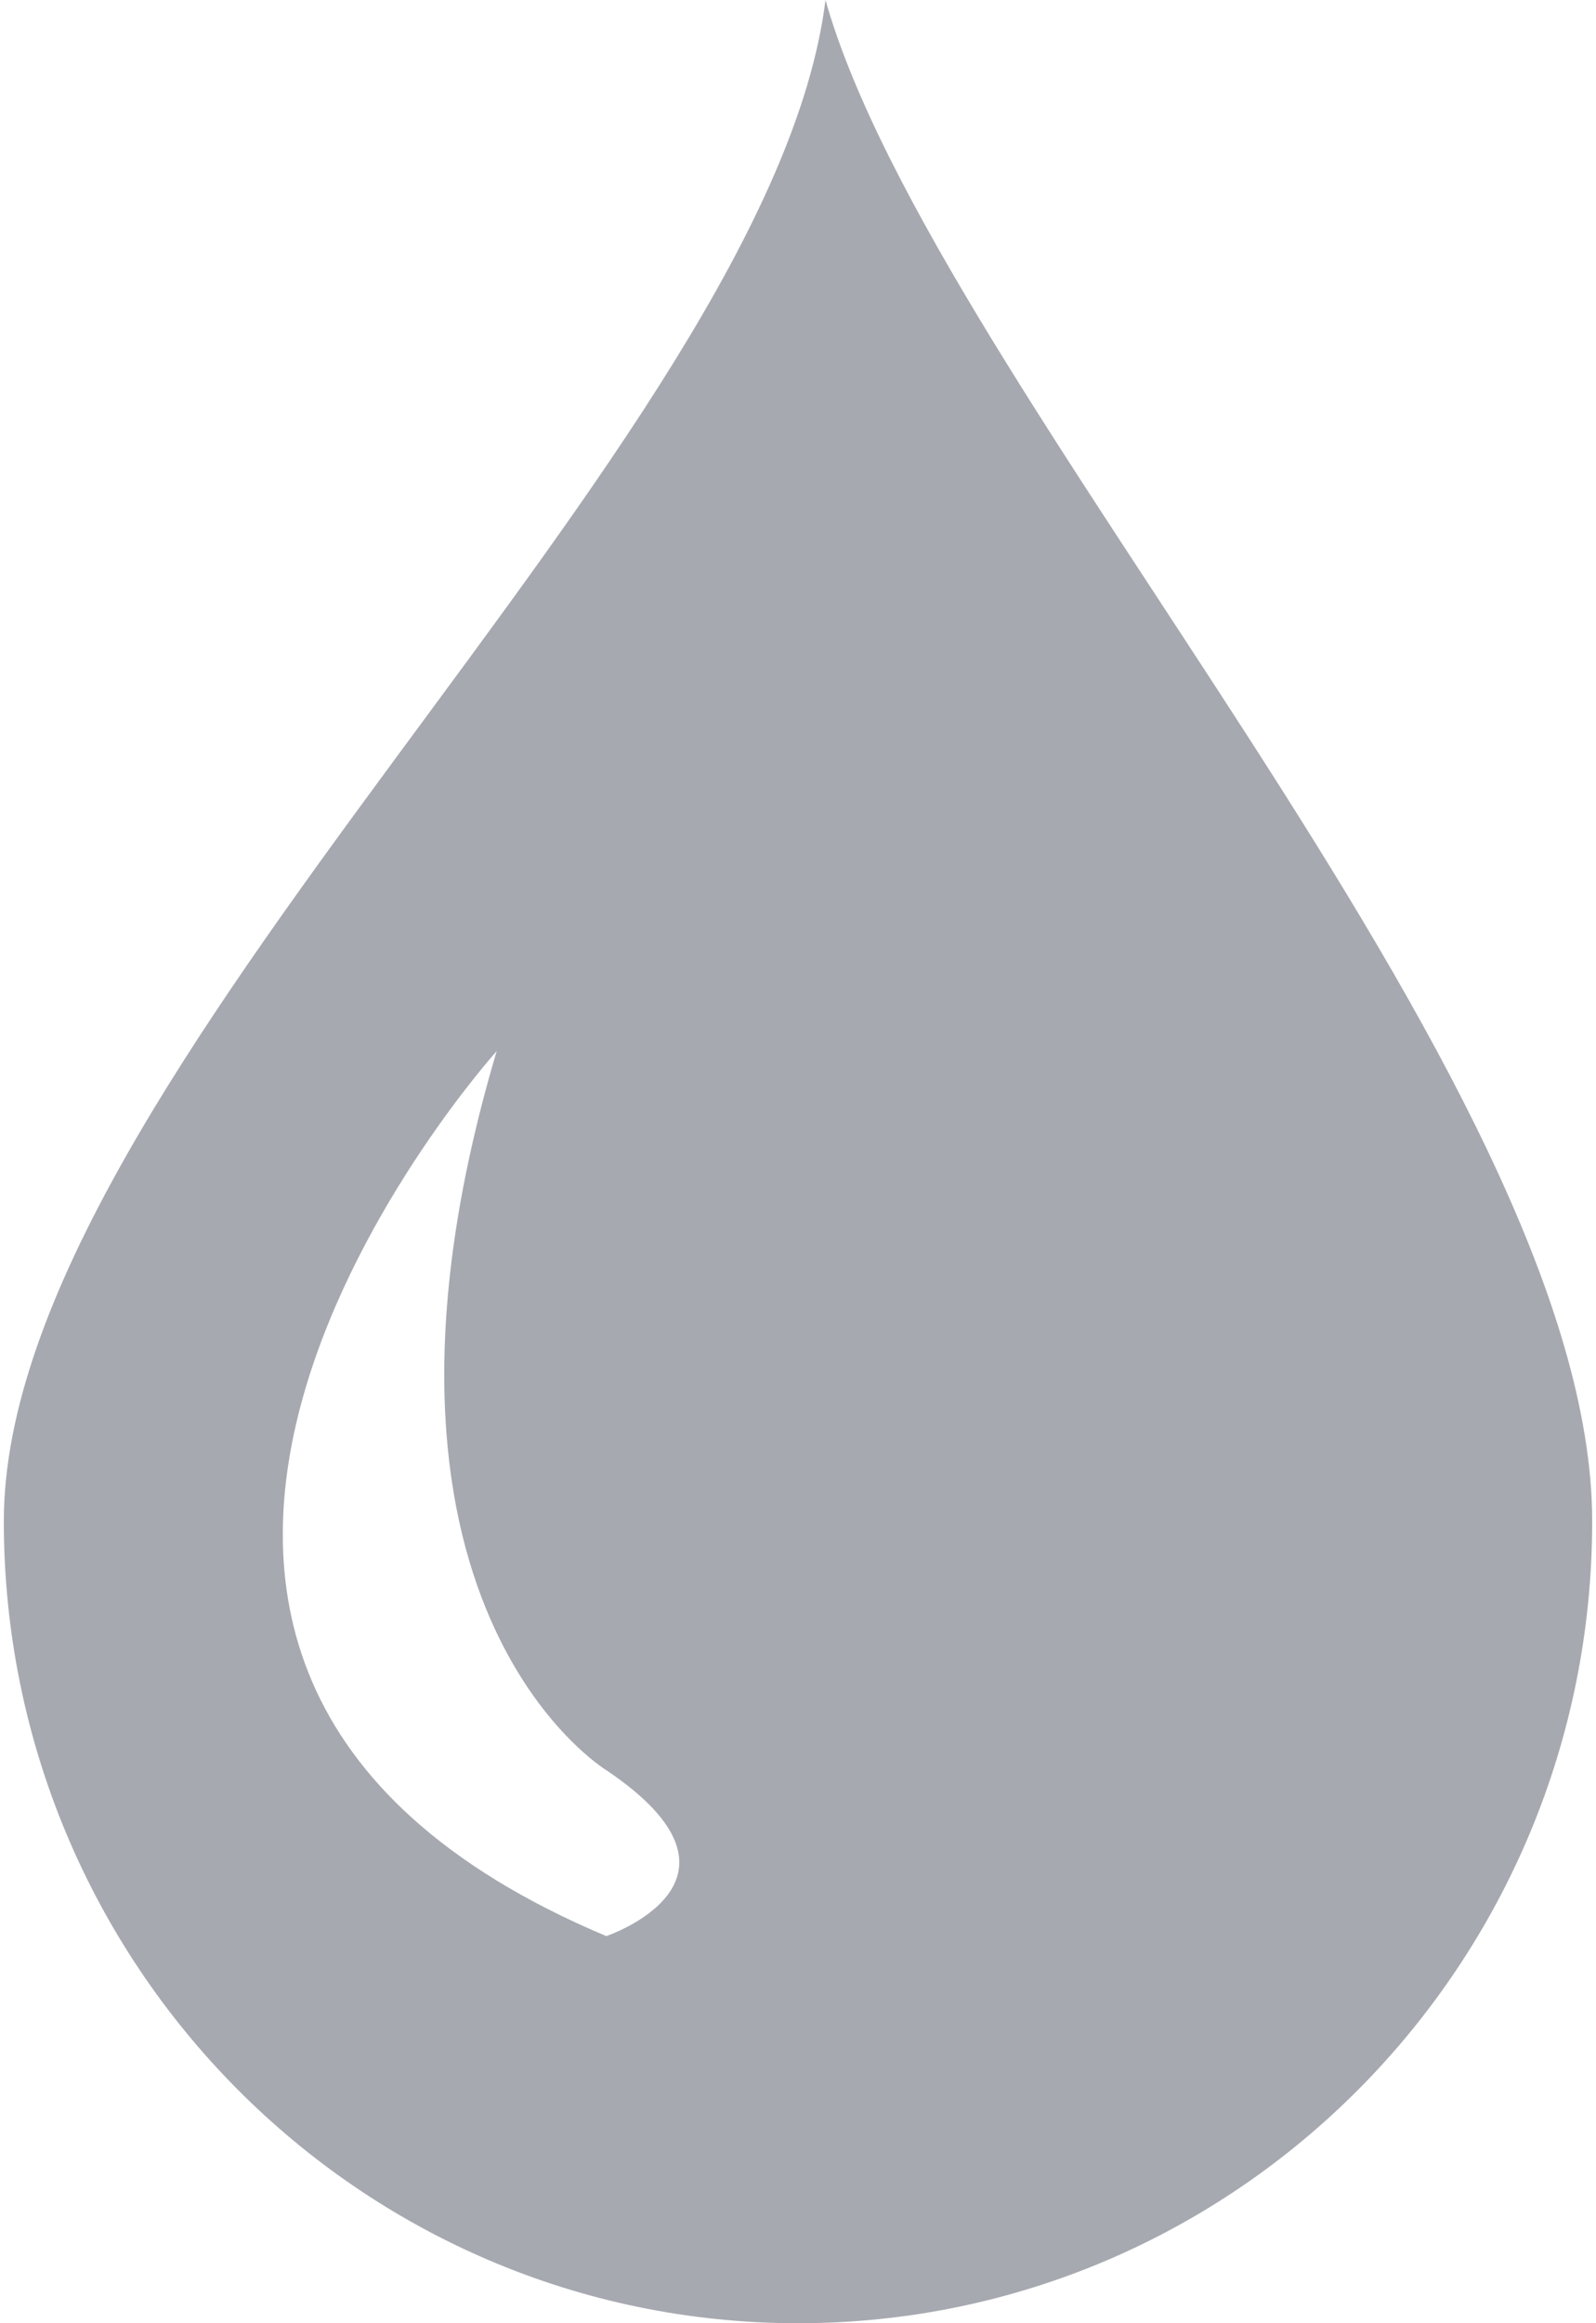 <?xml version="1.0" encoding="utf-8"?>
<!-- Generator: Adobe Illustrator 15.0.0, SVG Export Plug-In . SVG Version: 6.00 Build 0)  -->
<!DOCTYPE svg PUBLIC "-//W3C//DTD SVG 1.1//EN" "http://www.w3.org/Graphics/SVG/1.1/DTD/svg11.dtd">
<svg version="1.1" id="图层_1" xmlns="http://www.w3.org/2000/svg" xmlns:xlink="http://www.w3.org/1999/xlink" x="0px" y="0px"
	 width="11px" height="16px" viewBox="0 0 13 19" enable-background="new 0 0 13 19" xml:space="preserve">
<path fill="#A6A9B0" d="M6.725,0C6.275,3.619,0,8.817,0,12.441C0,16.063,2.91,19,6.5,19s6.5-2.937,6.5-6.559
	C13,8.817,7.62,3.166,6.725,0z M4.931,15.834c-5.379-2.262-0.897-7.238-0.897-7.238c-1.344,4.523,0.897,5.881,0.897,5.881
	C6.275,15.381,4.931,15.834,4.931,15.834z"/>
</svg>
